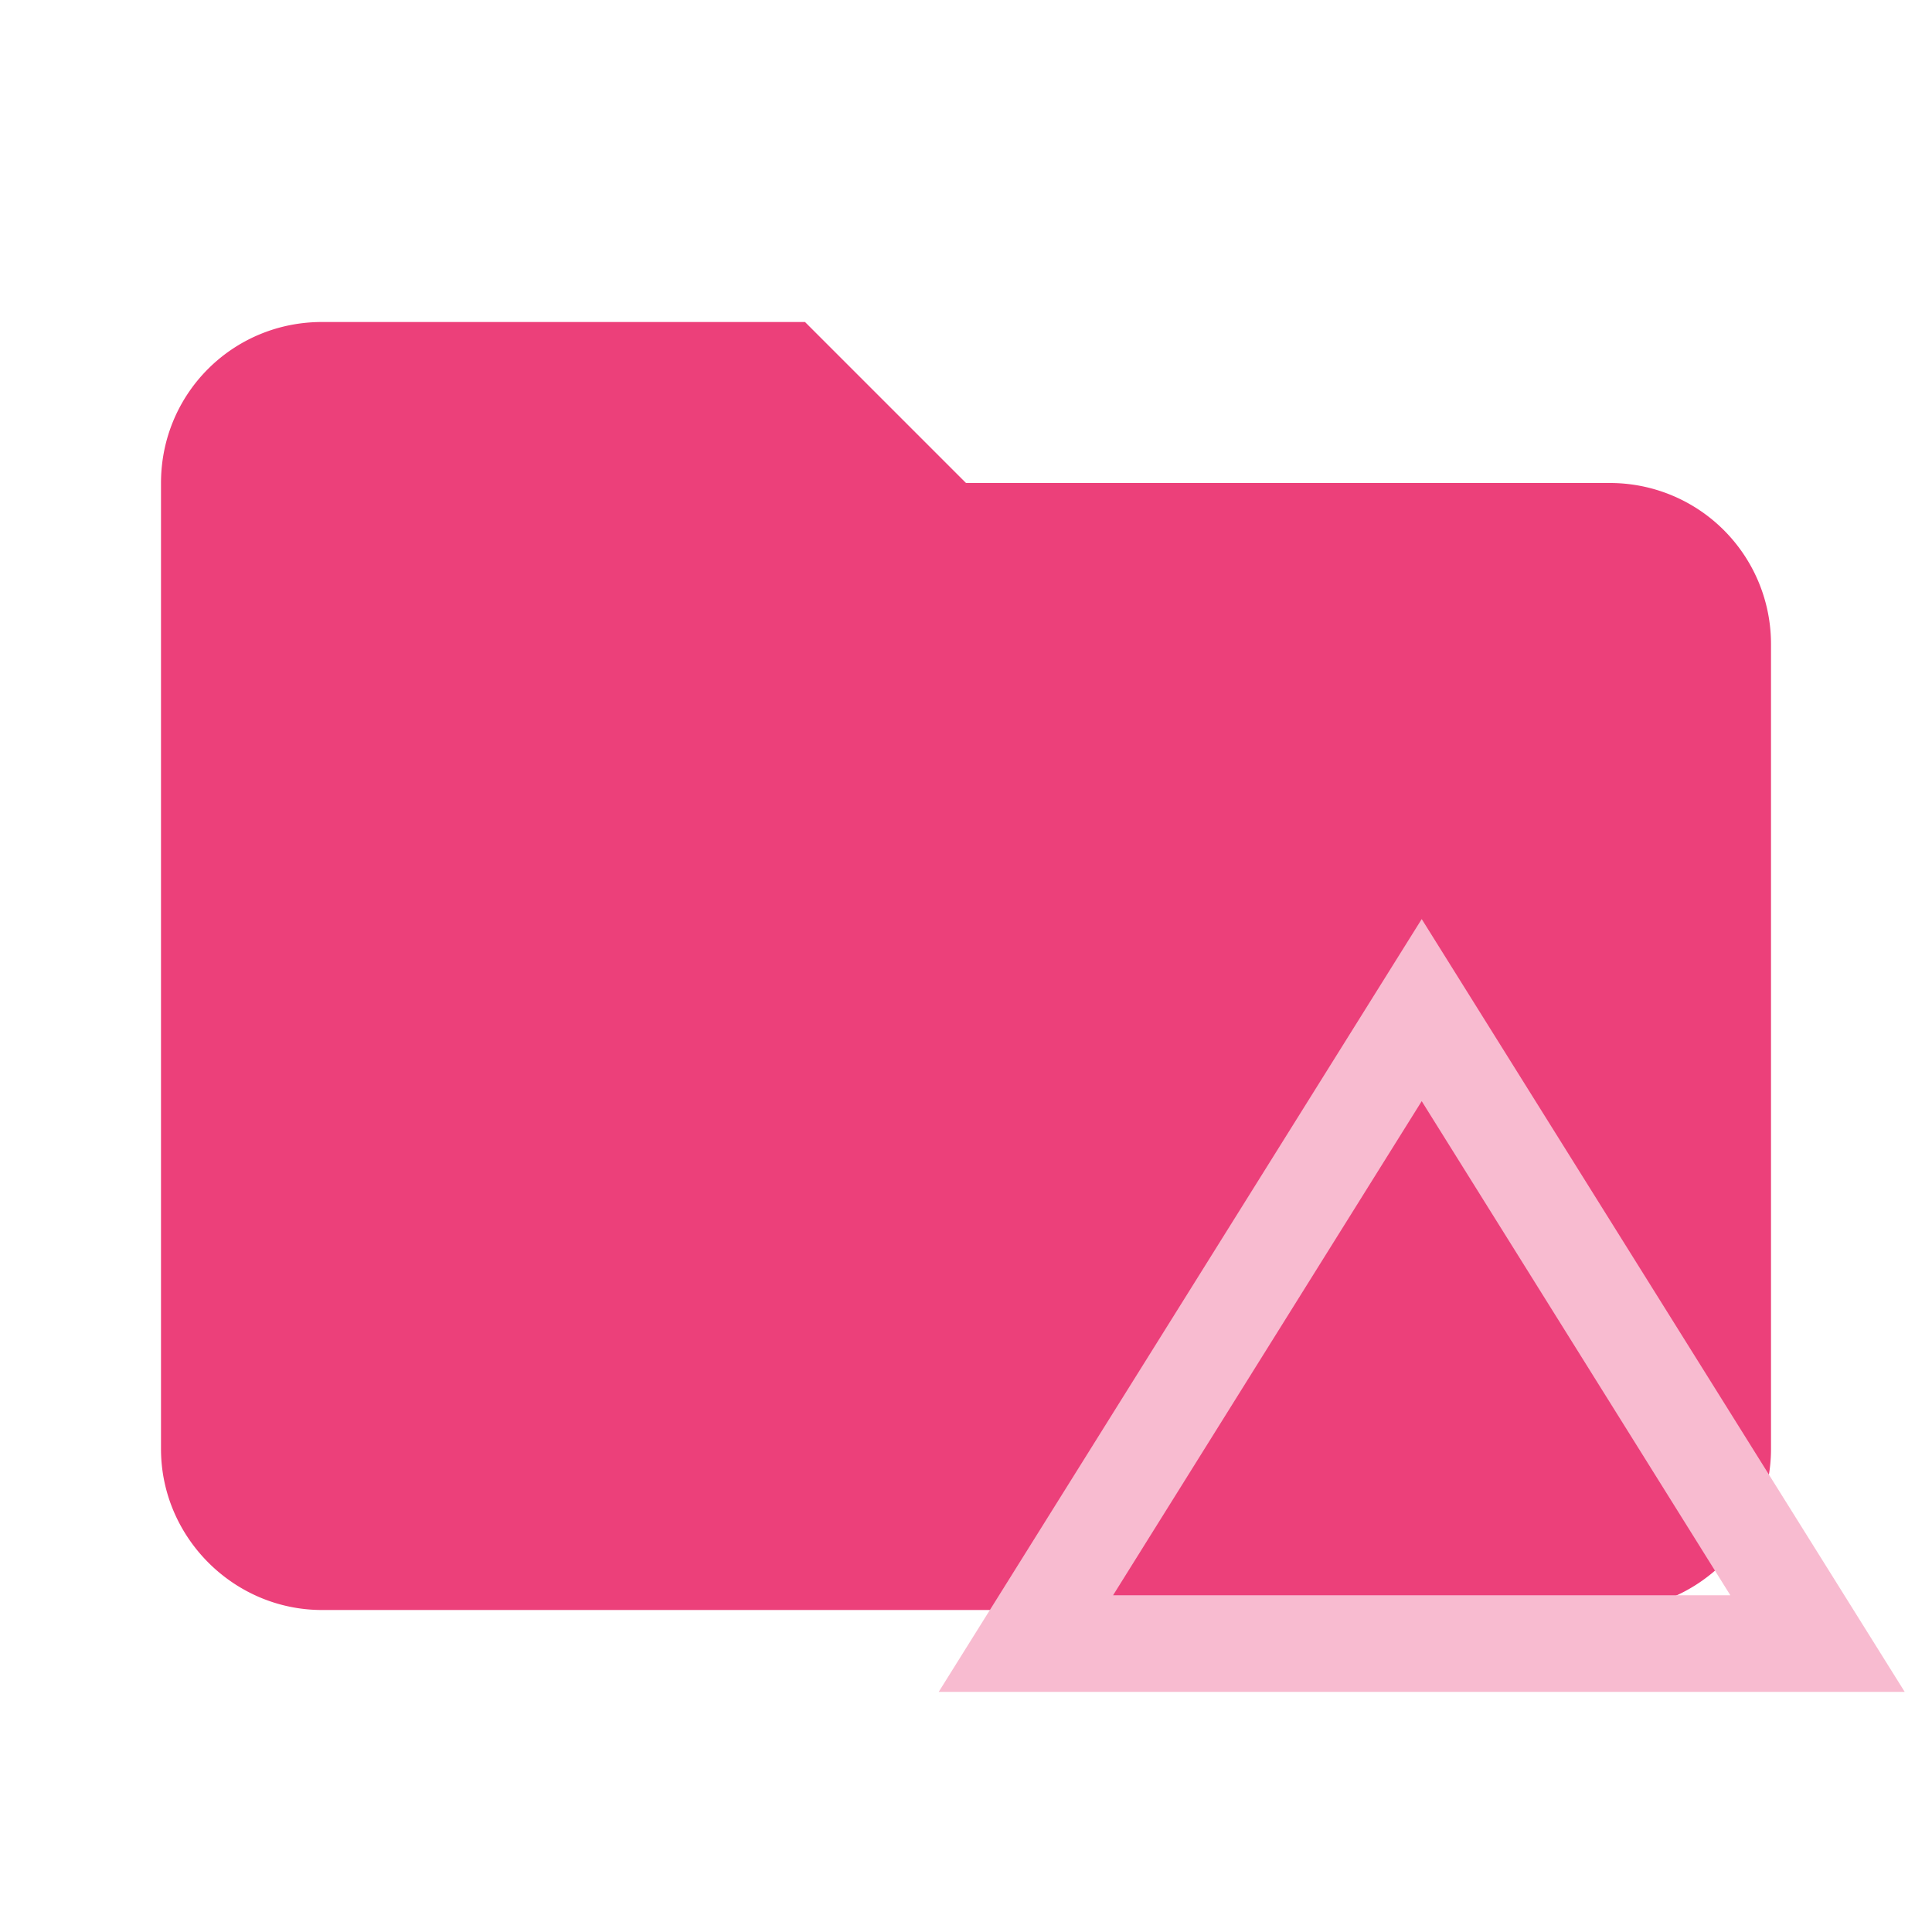 <svg xmlns="http://www.w3.org/2000/svg" clip-rule="evenodd" fill-rule="evenodd" stroke-linejoin="round" stroke-miterlimit="1.414" viewBox="0 0 24 24"><path fill="#EC407A" d="M10 4H4c-1.11 0-2 .89-2 2v12c0 1.097.903 2 2 2h16c1.097 0 2-.903 2-2V8a2 2 0 0 0-2-2h-8l-2-2z" fill-rule="nonzero"/><path fill="#F8BBD0" d="m17.661 13.679 3.834 6.138h-7.668l3.834-6.138m0-2.262-6 9.6h12z"/></svg>